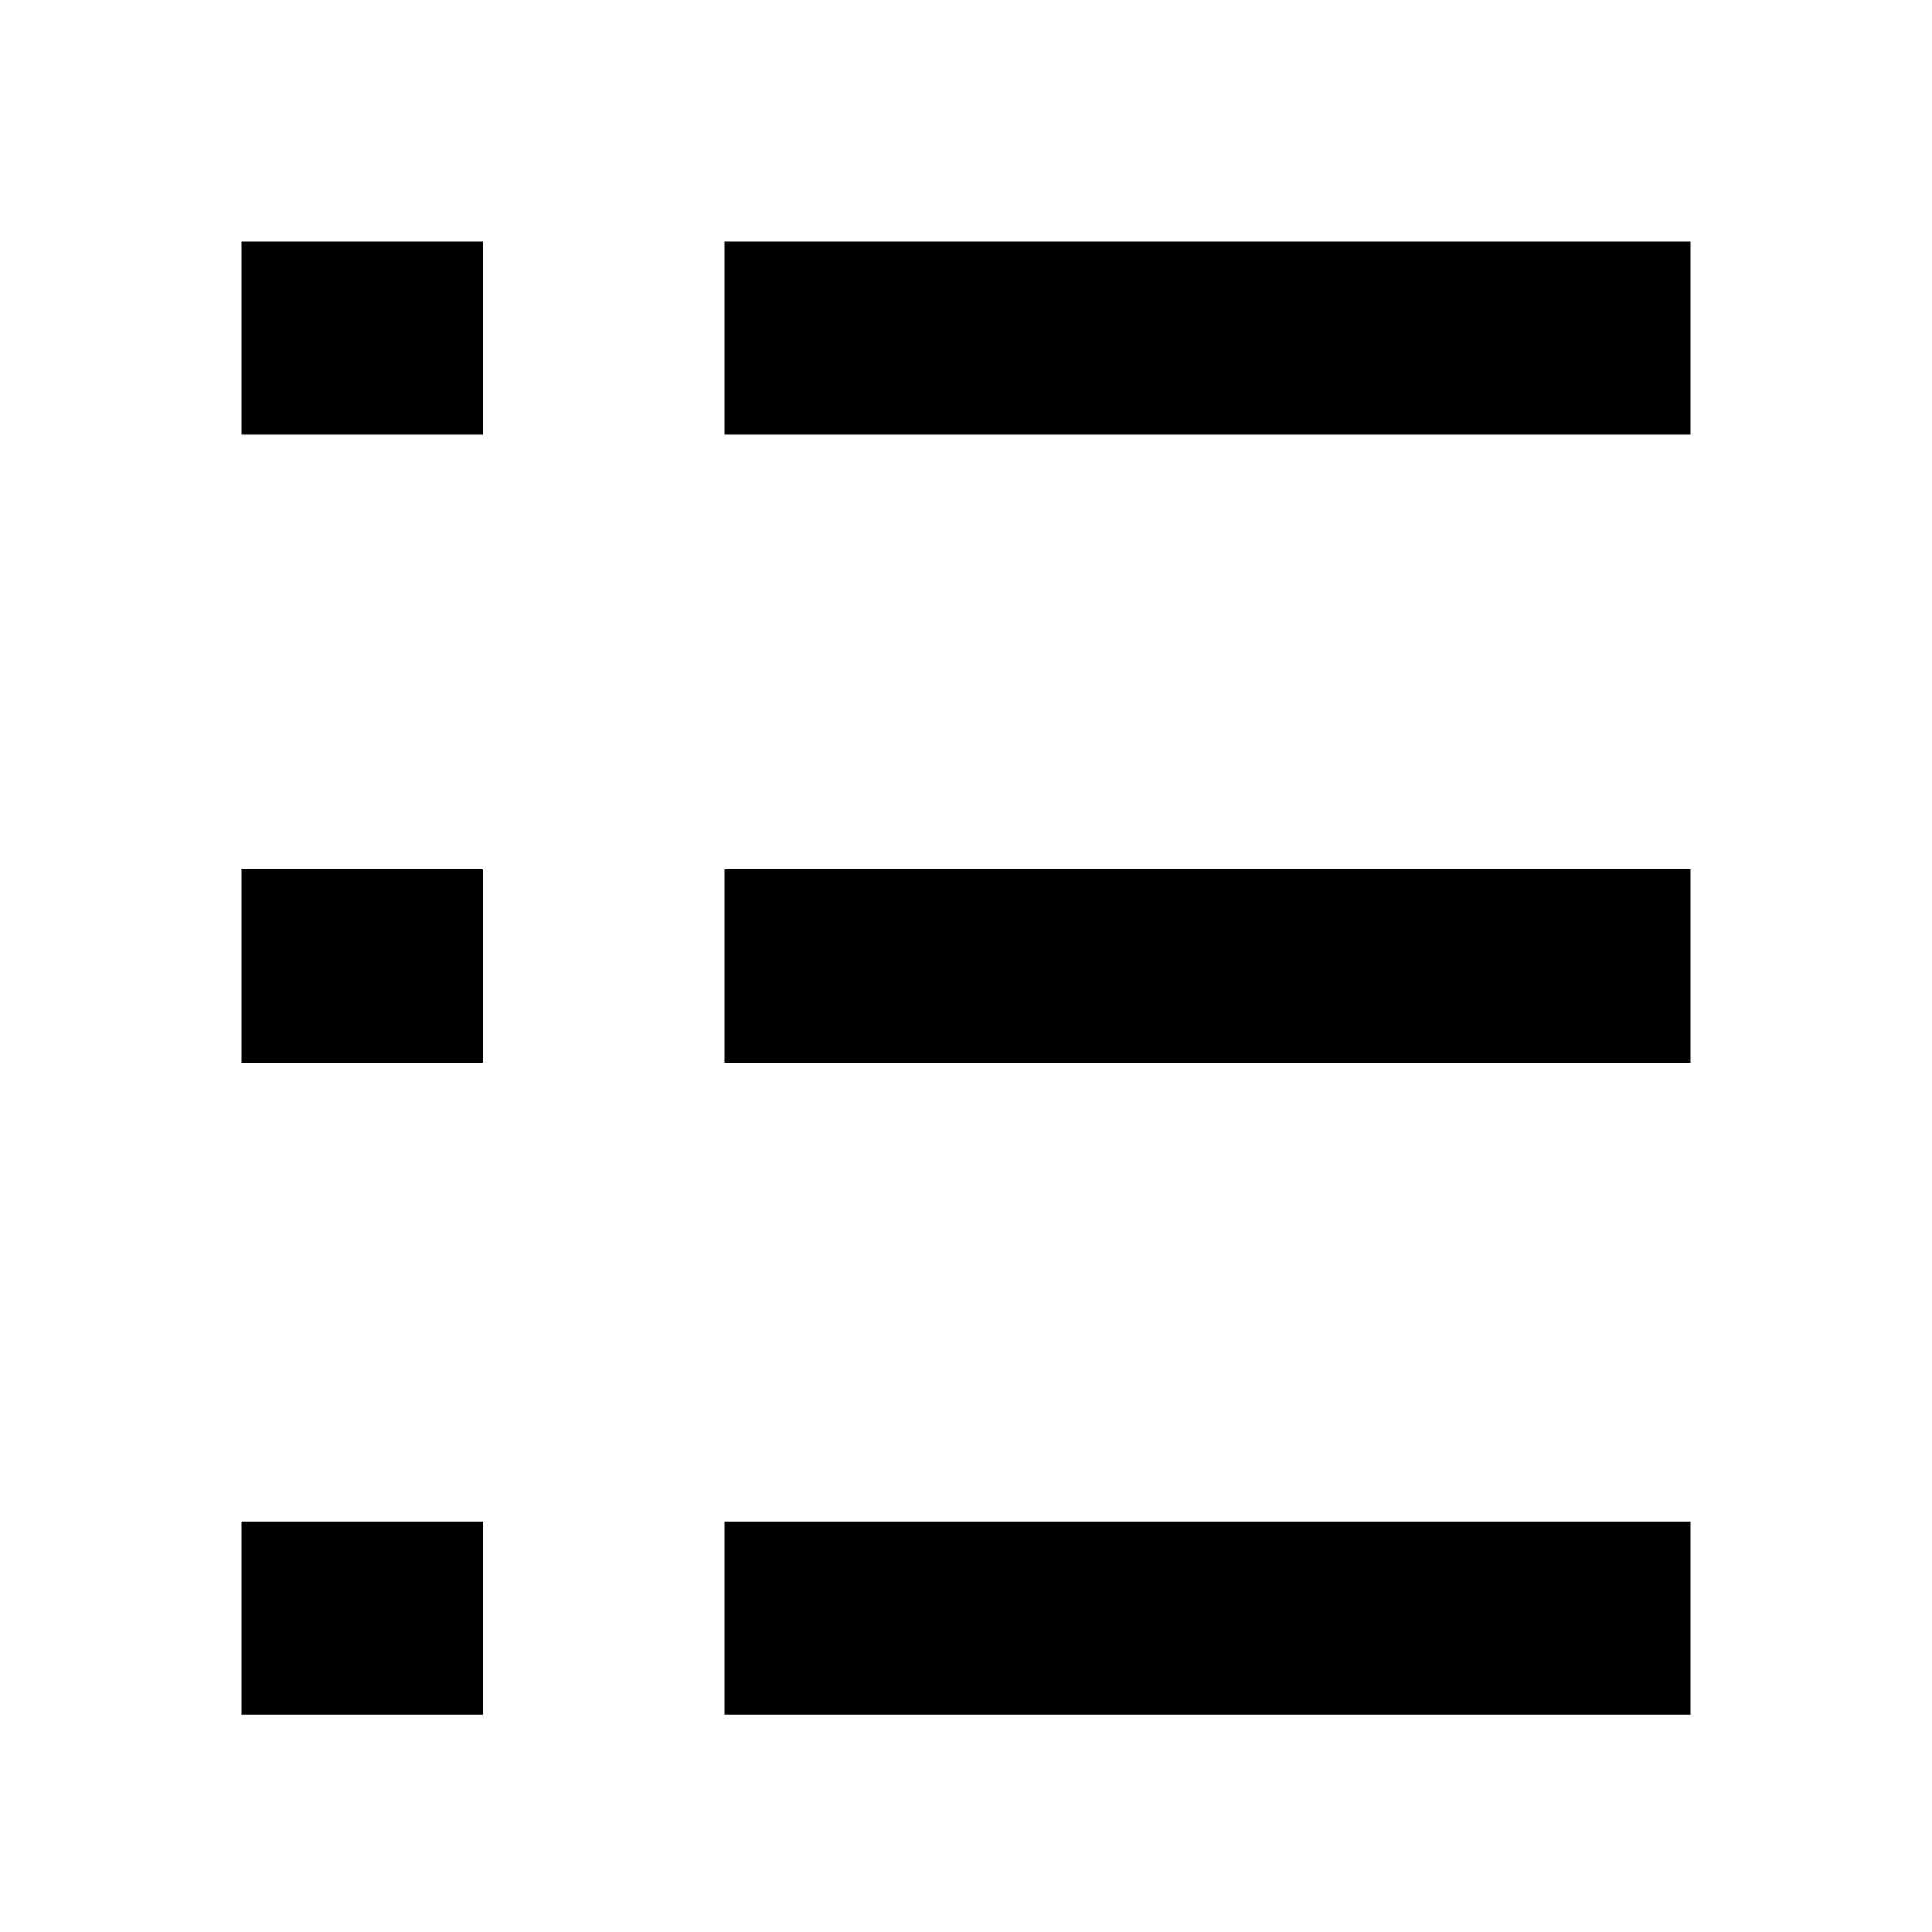 <?xml version="1.0" encoding="UTF-8"?><svg id="Layer_3" xmlns="http://www.w3.org/2000/svg" viewBox="0 0 80 80"><defs><style>.cls-1{fill:#fff;stroke:#000;stroke-miterlimit:10;stroke-width:8px;}</style></defs><line class="cls-1" x1="30" y1="14" x2="70" y2="14"/><line class="cls-1" x1="30" y1="40" x2="70" y2="40"/><line class="cls-1" x1="30" y1="67" x2="70" y2="67"/><line class="cls-1" x1="10" y1="14" x2="20" y2="14"/><line class="cls-1" x1="10" y1="40" x2="20" y2="40"/><line class="cls-1" x1="10" y1="67" x2="20" y2="67"/></svg>